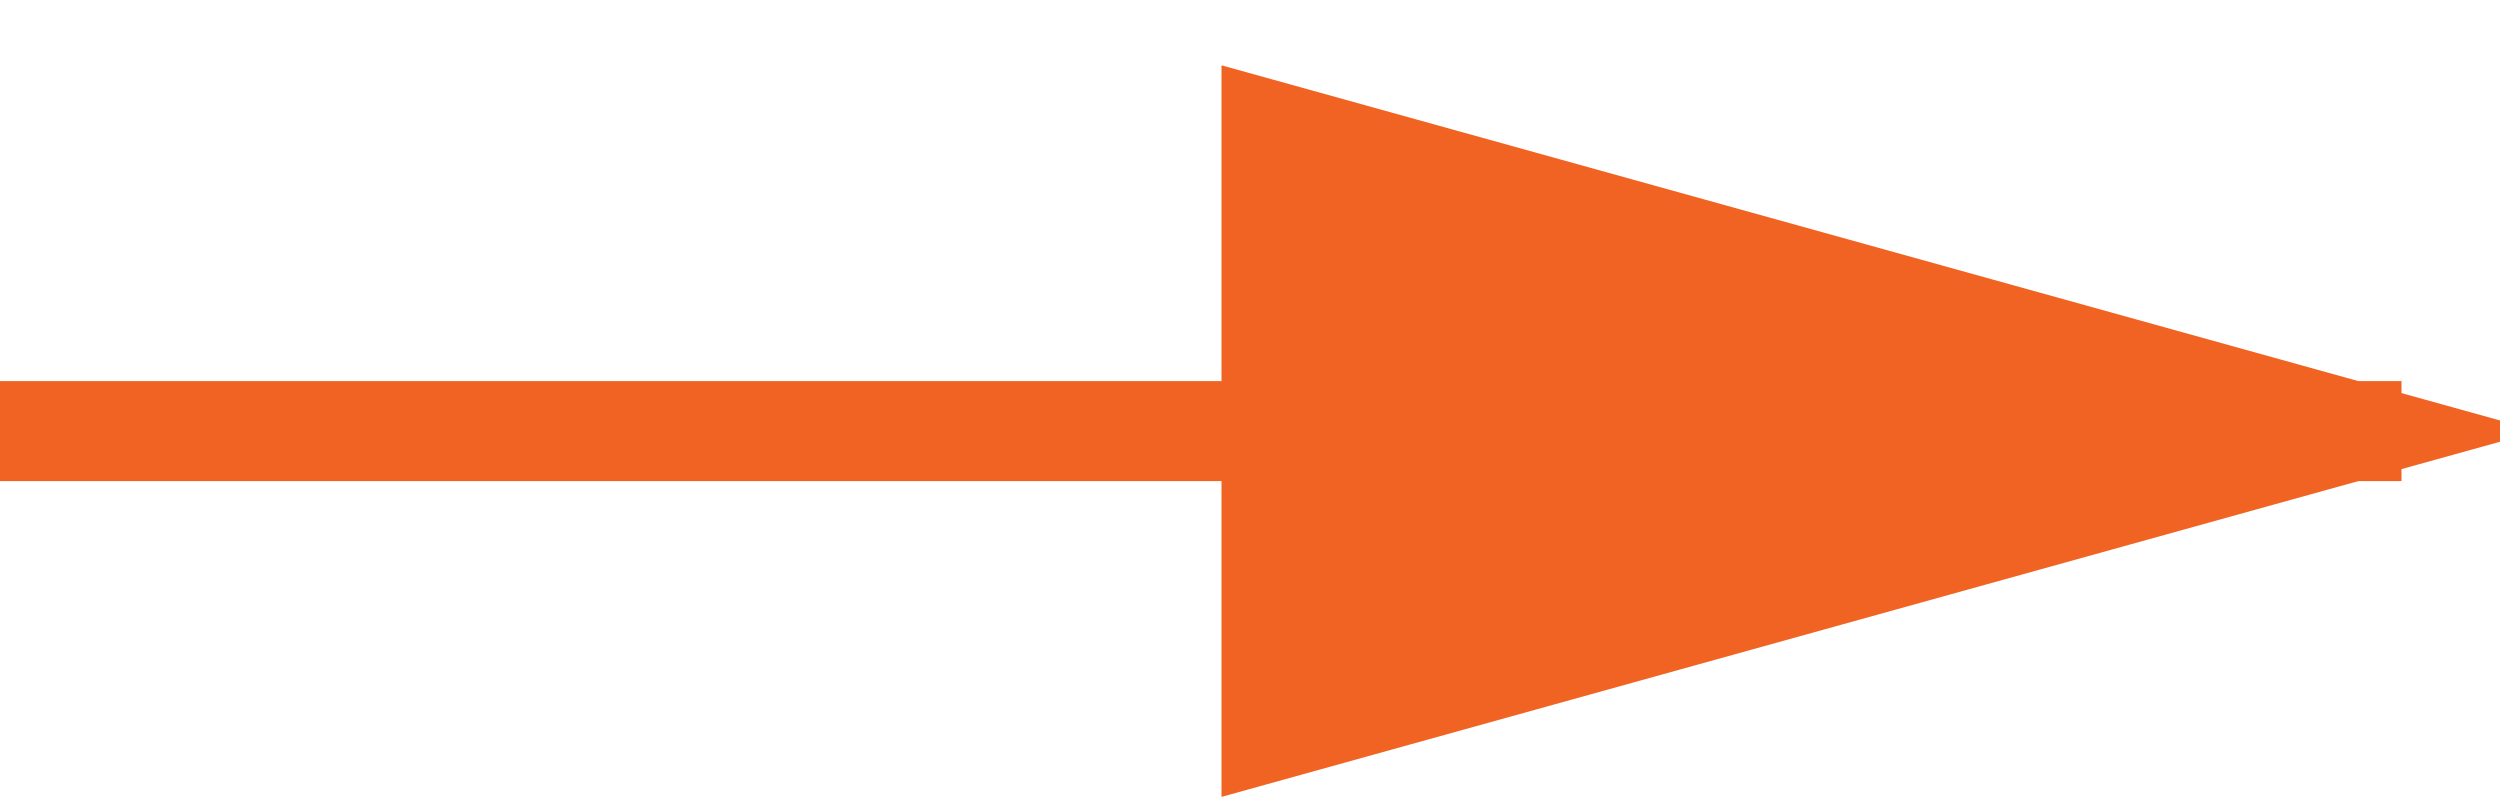 <?xml version="1.0" encoding="UTF-8" standalone="no"?>
<svg width="25px" height="8px" viewBox="0 0 25 8" version="1.1" xmlns="http://www.w3.org/2000/svg" xmlns:xlink="http://www.w3.org/1999/xlink">
    <!-- Generator: Sketch 48.2 (47327) - http://www.bohemiancoding.com/sketch -->
    <title>Line 3</title>
    <desc>Created with Sketch.</desc>
    <defs></defs>
    <g id="Desktop-HD" stroke="none" stroke-width="1" fill="none" fill-rule="evenodd" transform="translate(-1032, -1603)" stroke-linecap="square">
        <g id="Group-6" transform="translate(0, 1459)" fill="#F16322" stroke="#F16322">
            <g id="Group-5" transform="translate(723, 101.775)">
                <path d="M309.5,46.536 L332.515,46.536" id="Line-3"></path>
                <path id="Line-3-decoration-1" d="M332.515,46.536 L321.715,43.536 L321.715,49.536 L332.515,46.536 Z"></path>
            </g>
        </g>
    </g>
</svg>